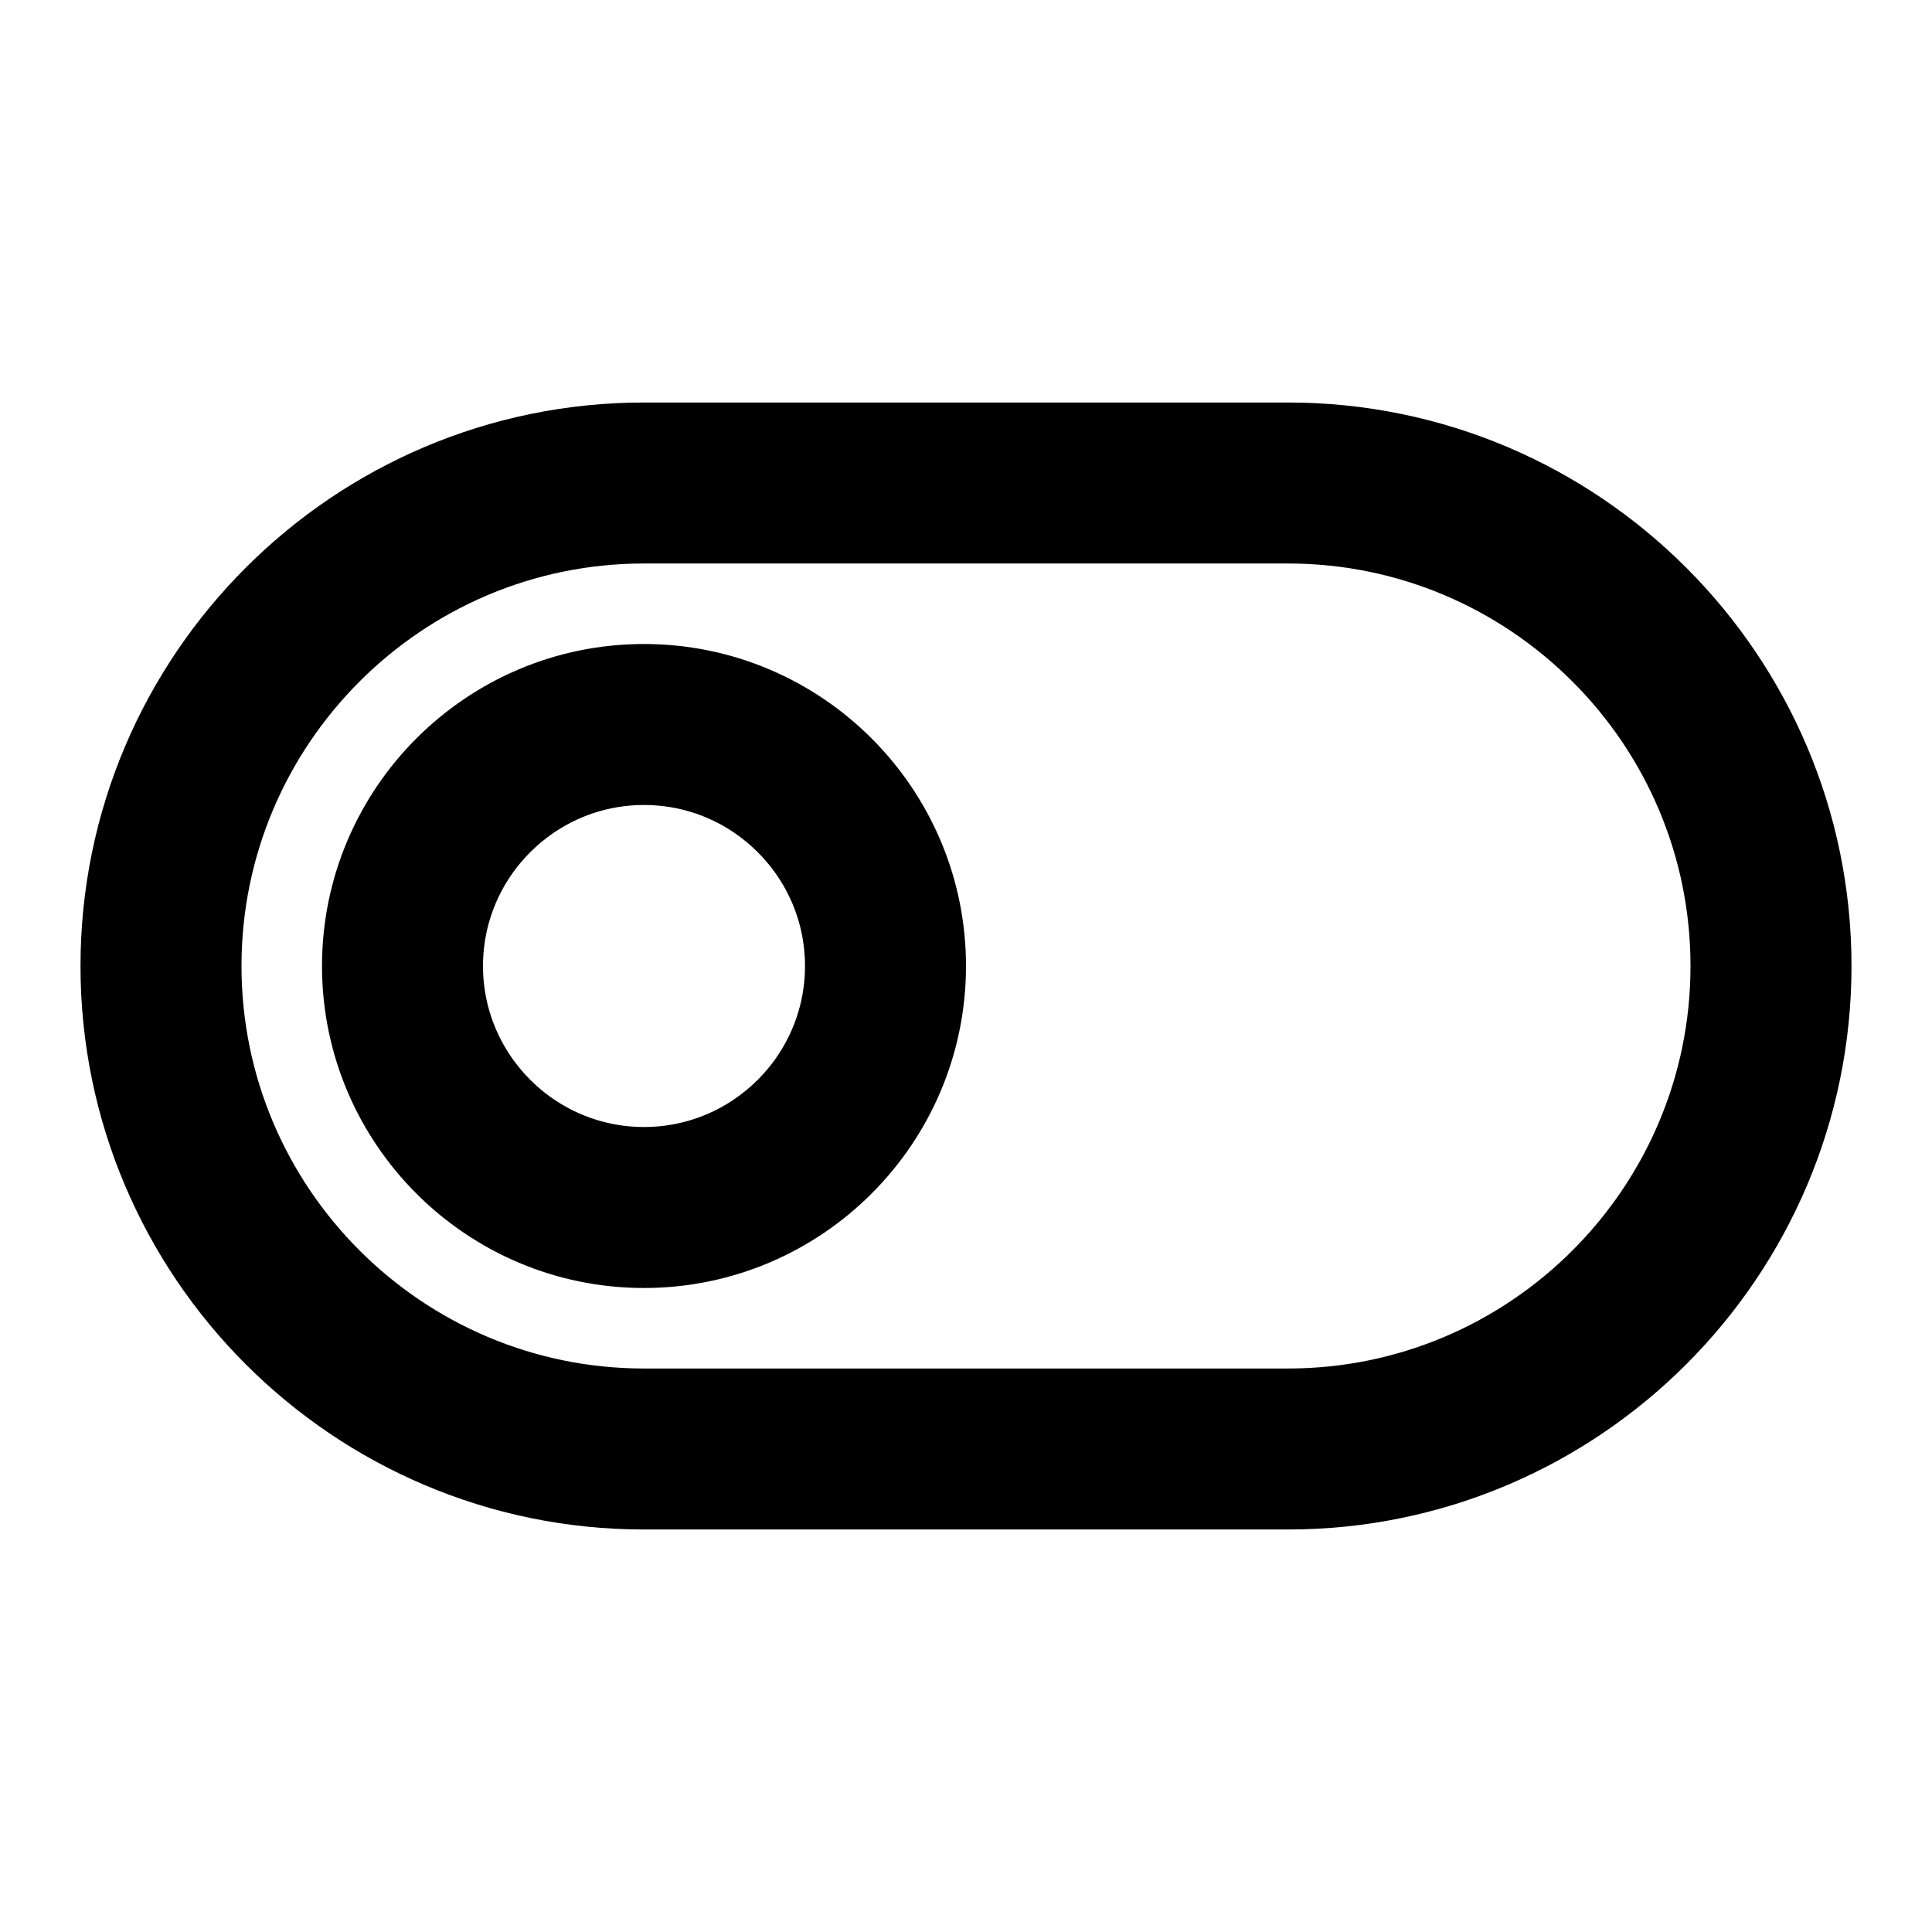<svg viewBox="0 0 24 24" fill="currentColor" stroke="currentColor" xmlns="http://www.w3.org/2000/svg">
<path d="M16 5.5H8C4.416 5.5 1.5 8.416 1.5 12C1.5 15.584 4.416 18.5 8 18.5H16C19.584 18.5 22.5 15.584 22.5 12C22.5 8.416 19.584 5.5 16 5.5ZM16 17.5H8C4.968 17.5 2.5 15.033 2.5 12C2.5 8.967 4.968 6.5 8 6.5H16C19.032 6.5 21.5 8.967 21.5 12C21.5 15.033 19.032 17.5 16 17.5ZM8 8.5C6.07 8.5 4.5 10.07 4.5 12C4.5 13.93 6.07 15.5 8 15.5C9.93 15.5 11.5 13.93 11.5 12C11.5 10.07 9.93 8.5 8 8.5ZM8 14.5C6.621 14.5 5.5 13.378 5.5 12C5.5 10.622 6.621 9.5 8 9.5C9.379 9.5 10.5 10.622 10.5 12C10.5 13.378 9.379 14.5 8 14.5Z" />
</svg>
